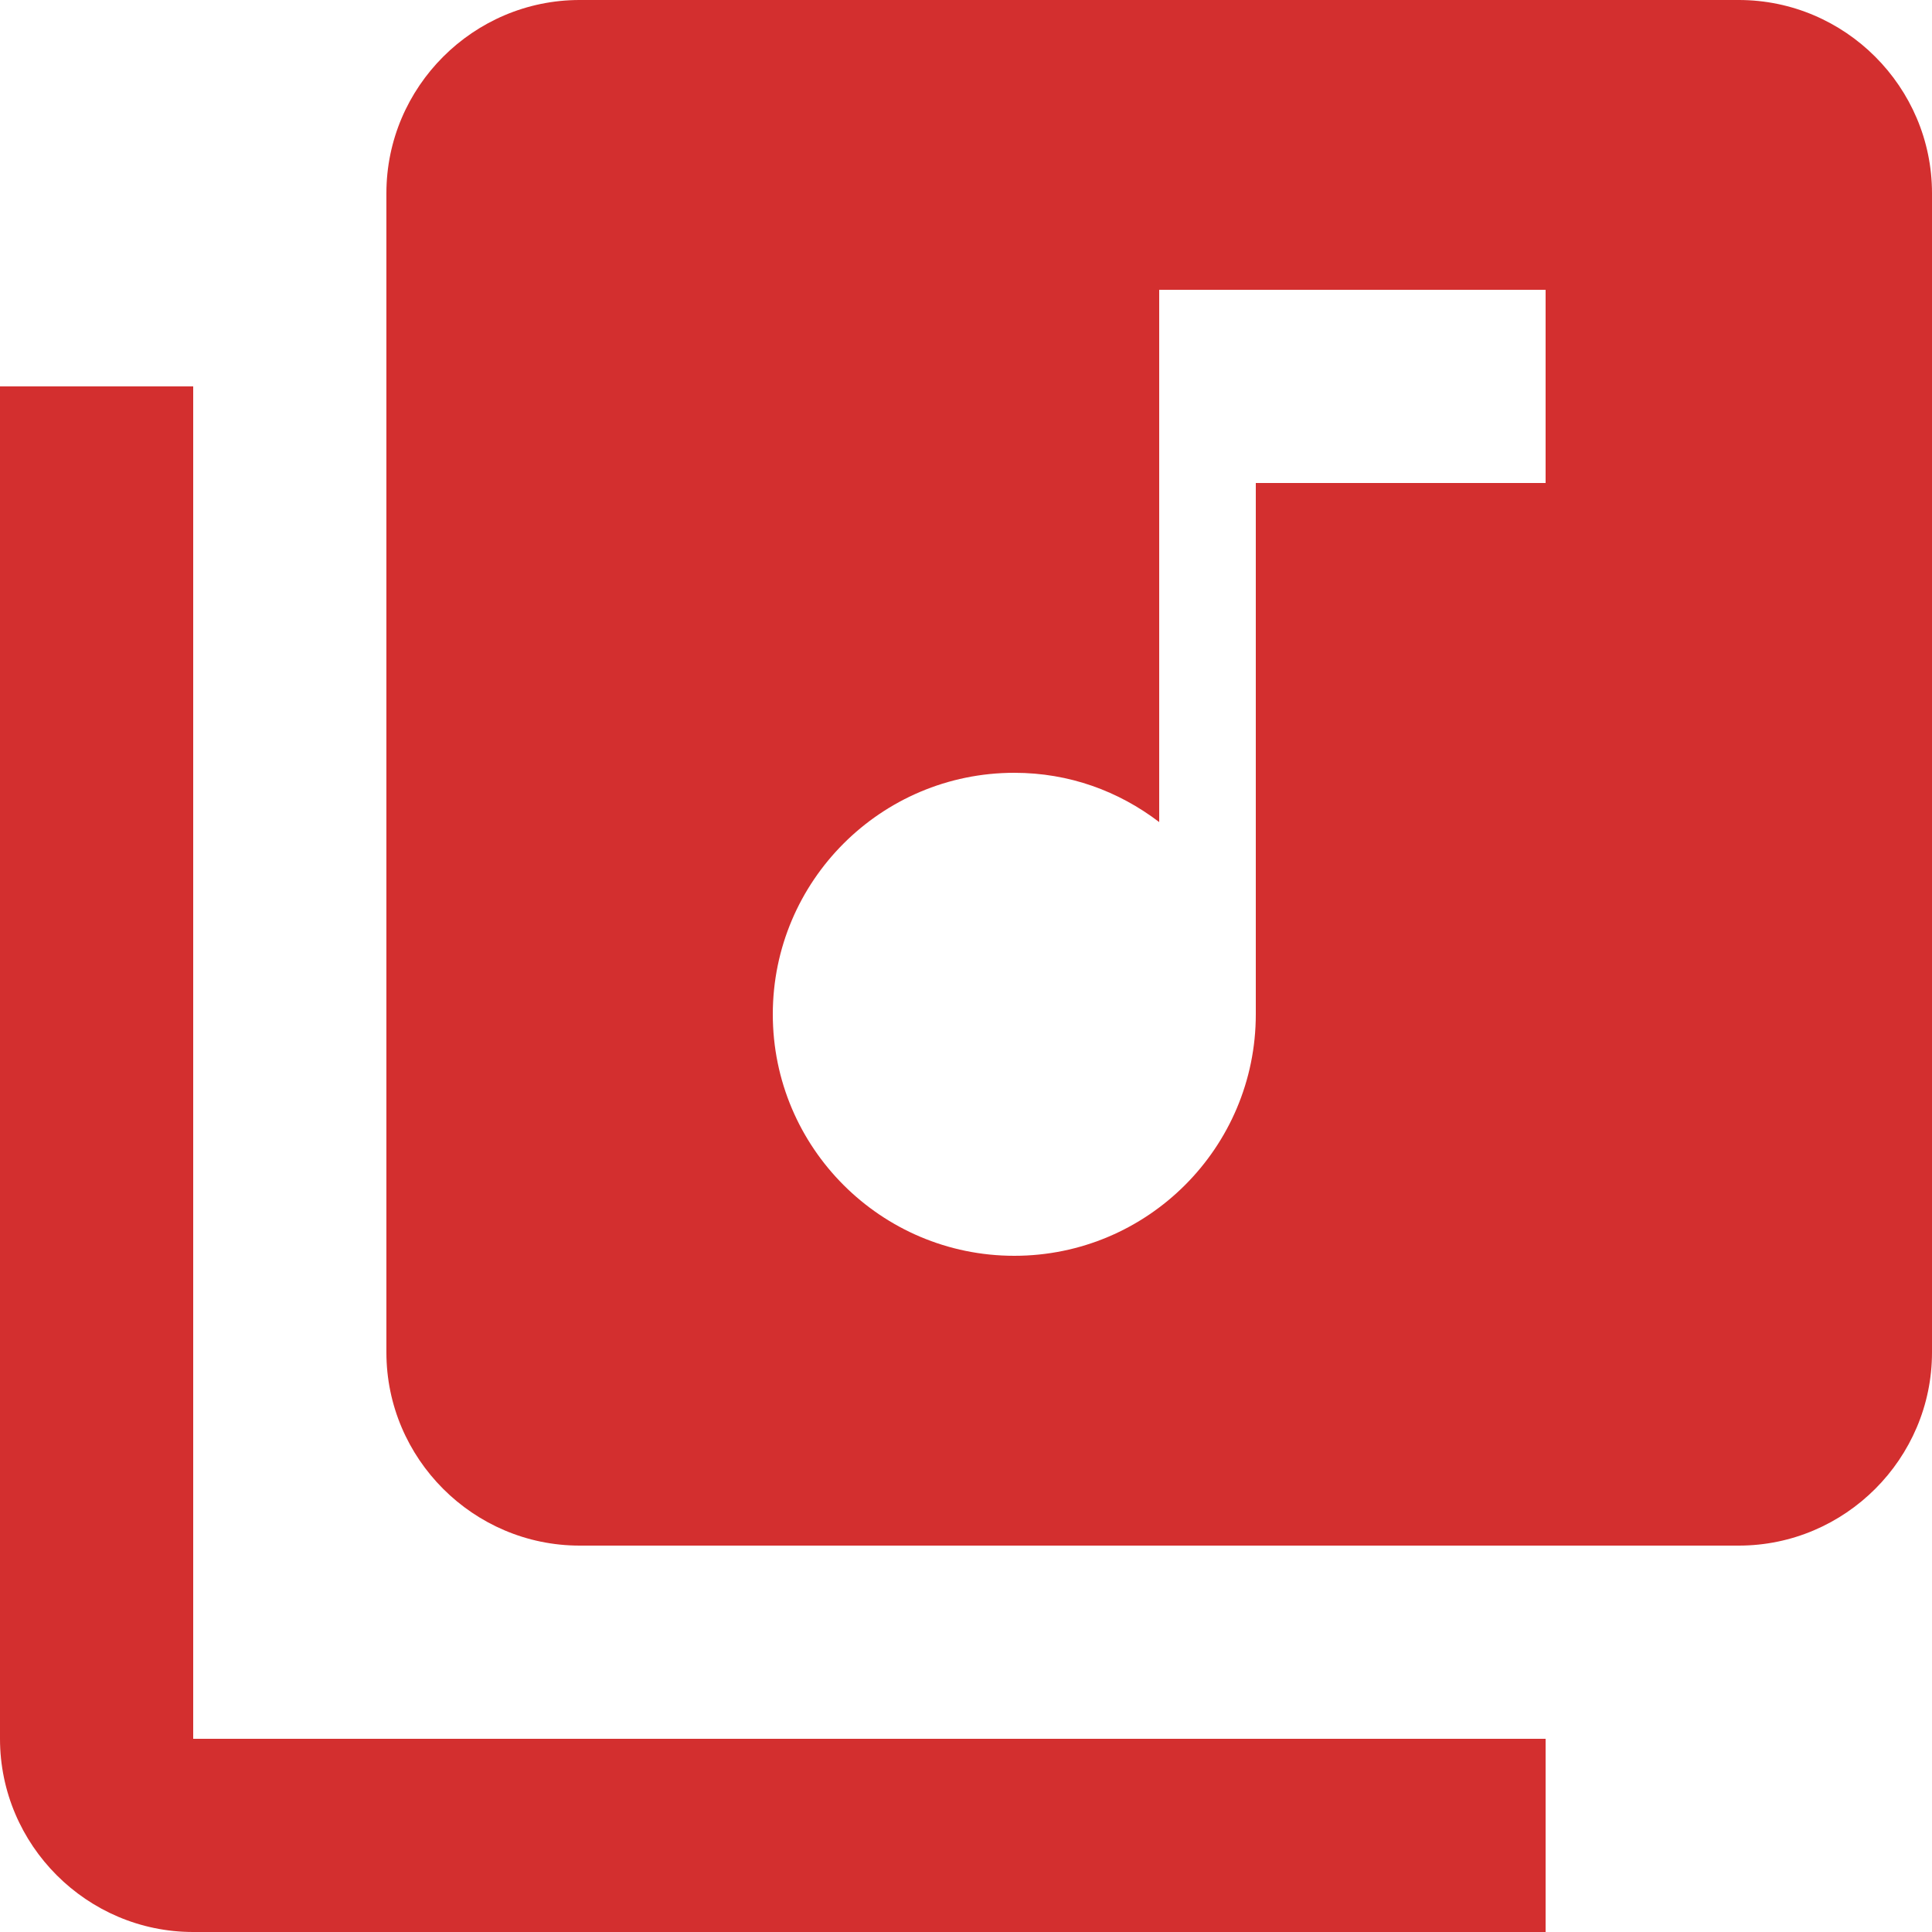 <svg width="80" height="80" viewBox="0 0 80 80" fill="none" xmlns="http://www.w3.org/2000/svg">
<path d="M72 0H24C19.6 0 16 3.6 16 8V56C16 60.4 19.6 64 24 64H72C76.4 64 80 60.4 80 56V8C80 3.6 76.4 0 72 0ZM64 20H52V42C52 47.52 47.52 52 42 52C36.48 52 32 47.52 32 42C32 36.48 36.48 32 42 32C44.28 32 46.32 32.76 48 34.04V12H64V20ZM8 16H0V72C0 76.4 3.6 80 8 80H64V72H8V16Z" fill="#D32F2F"/>
</svg>
